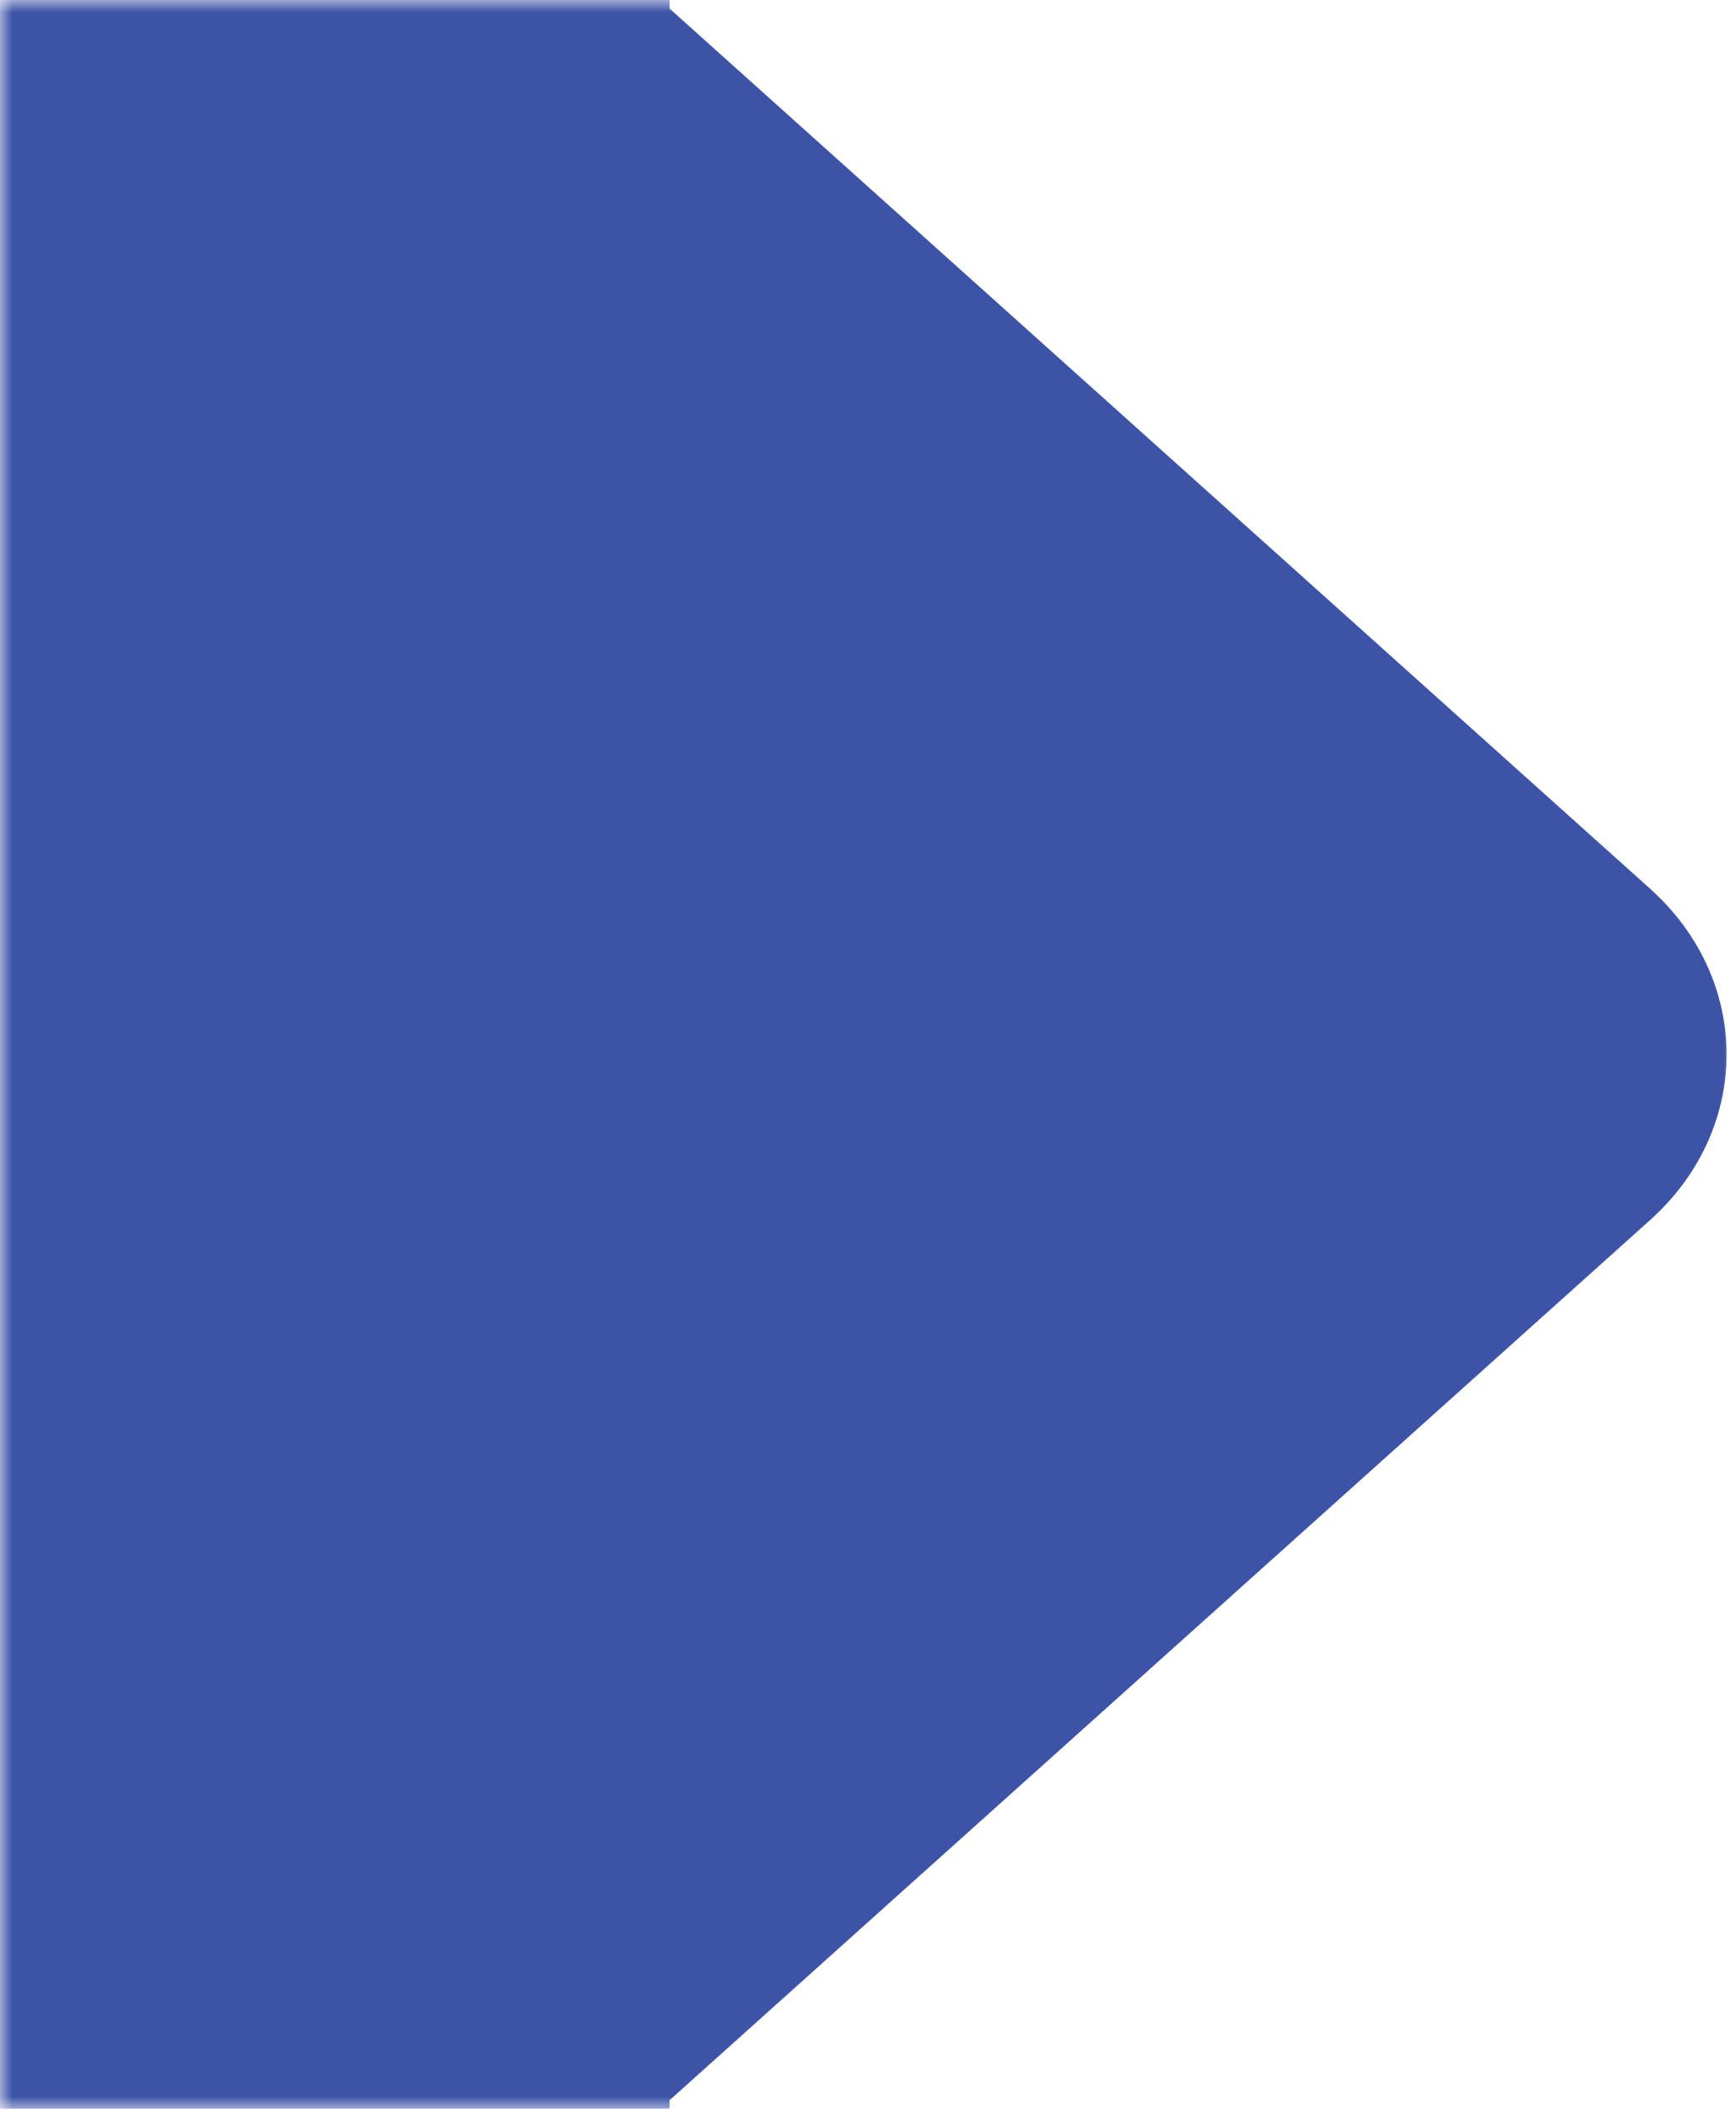 <svg width="70" height="85" viewBox="0 0 70 85" fill="none" xmlns="http://www.w3.org/2000/svg">
<mask id="mask0_961_54692" style="mask-type:alpha" maskUnits="userSpaceOnUse" x="0" y="0" width="70" height="85">
<rect width="70" height="85" fill="#D9D9D9"/>
</mask>
<g mask="url(#mask0_961_54692)">
<path fill-rule="evenodd" clip-rule="evenodd" d="M26.613 0H-1645V85H27V84.653L66.536 49.178C70.647 45.49 70.647 39.51 66.536 35.822L27 0.347V0H26.613Z" fill="#3C53A7"/>
</g>
</svg>
